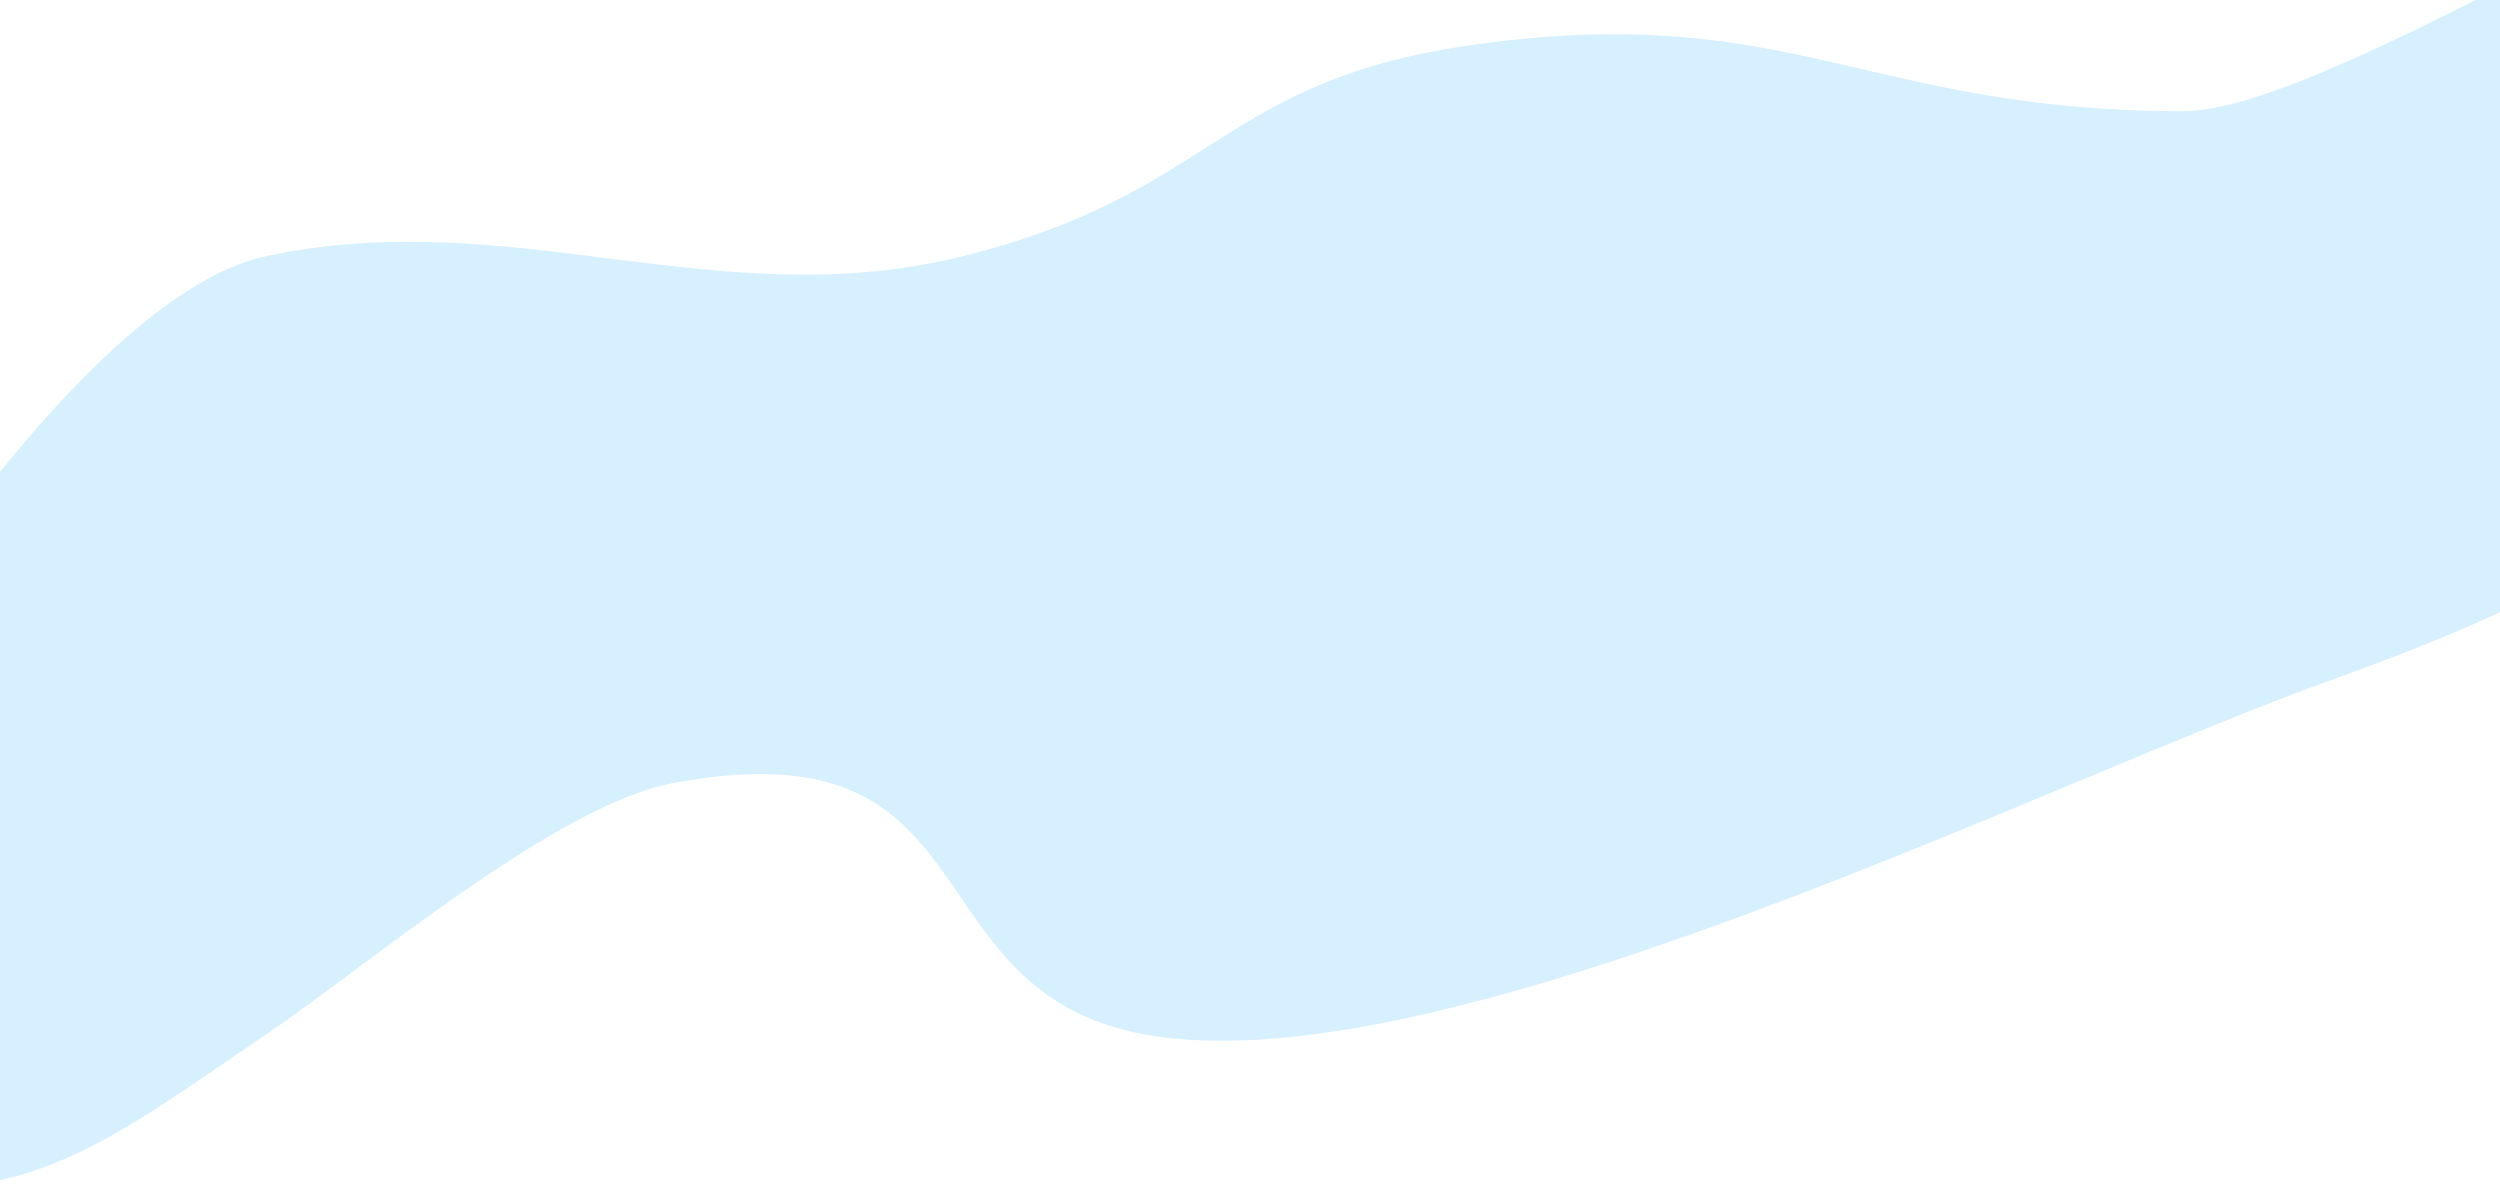 <svg width="1781" height="846" viewBox="0 0 1781 846" fill="none" xmlns="http://www.w3.org/2000/svg">
<path opacity="0.6" d="M-151.001 558.078C-151.001 558.078 43.257 213.778 189.467 182.513C365.211 144.933 511.233 225.85 685.922 182.513C867.117 137.561 868.177 56.618 1052.39 31.501C1276.64 0.924 1329.44 79.218 1555.34 79.219C1661.33 79.219 1971.04 -132.081 2040.3 -115.02C2102.66 -99.657 2045.55 125.505 1970.3 249.318C1890.59 380.491 1859.26 412.828 1656.5 486C1453.74 559.172 1026.06 775.056 816 737C644.271 705.888 712 513.5 478.5 558.078C395.63 573.899 258.557 690.446 189.467 737C84.581 807.674 12.4 868.787 -106.5 836.524C-152.68 823.993 -163.554 828.535 -165.794 832.704L-166 836.524C-166 836.524 -166.842 834.655 -165.794 832.704L-151.001 558.078Z" fill="#BBE6FF"/>
</svg>
